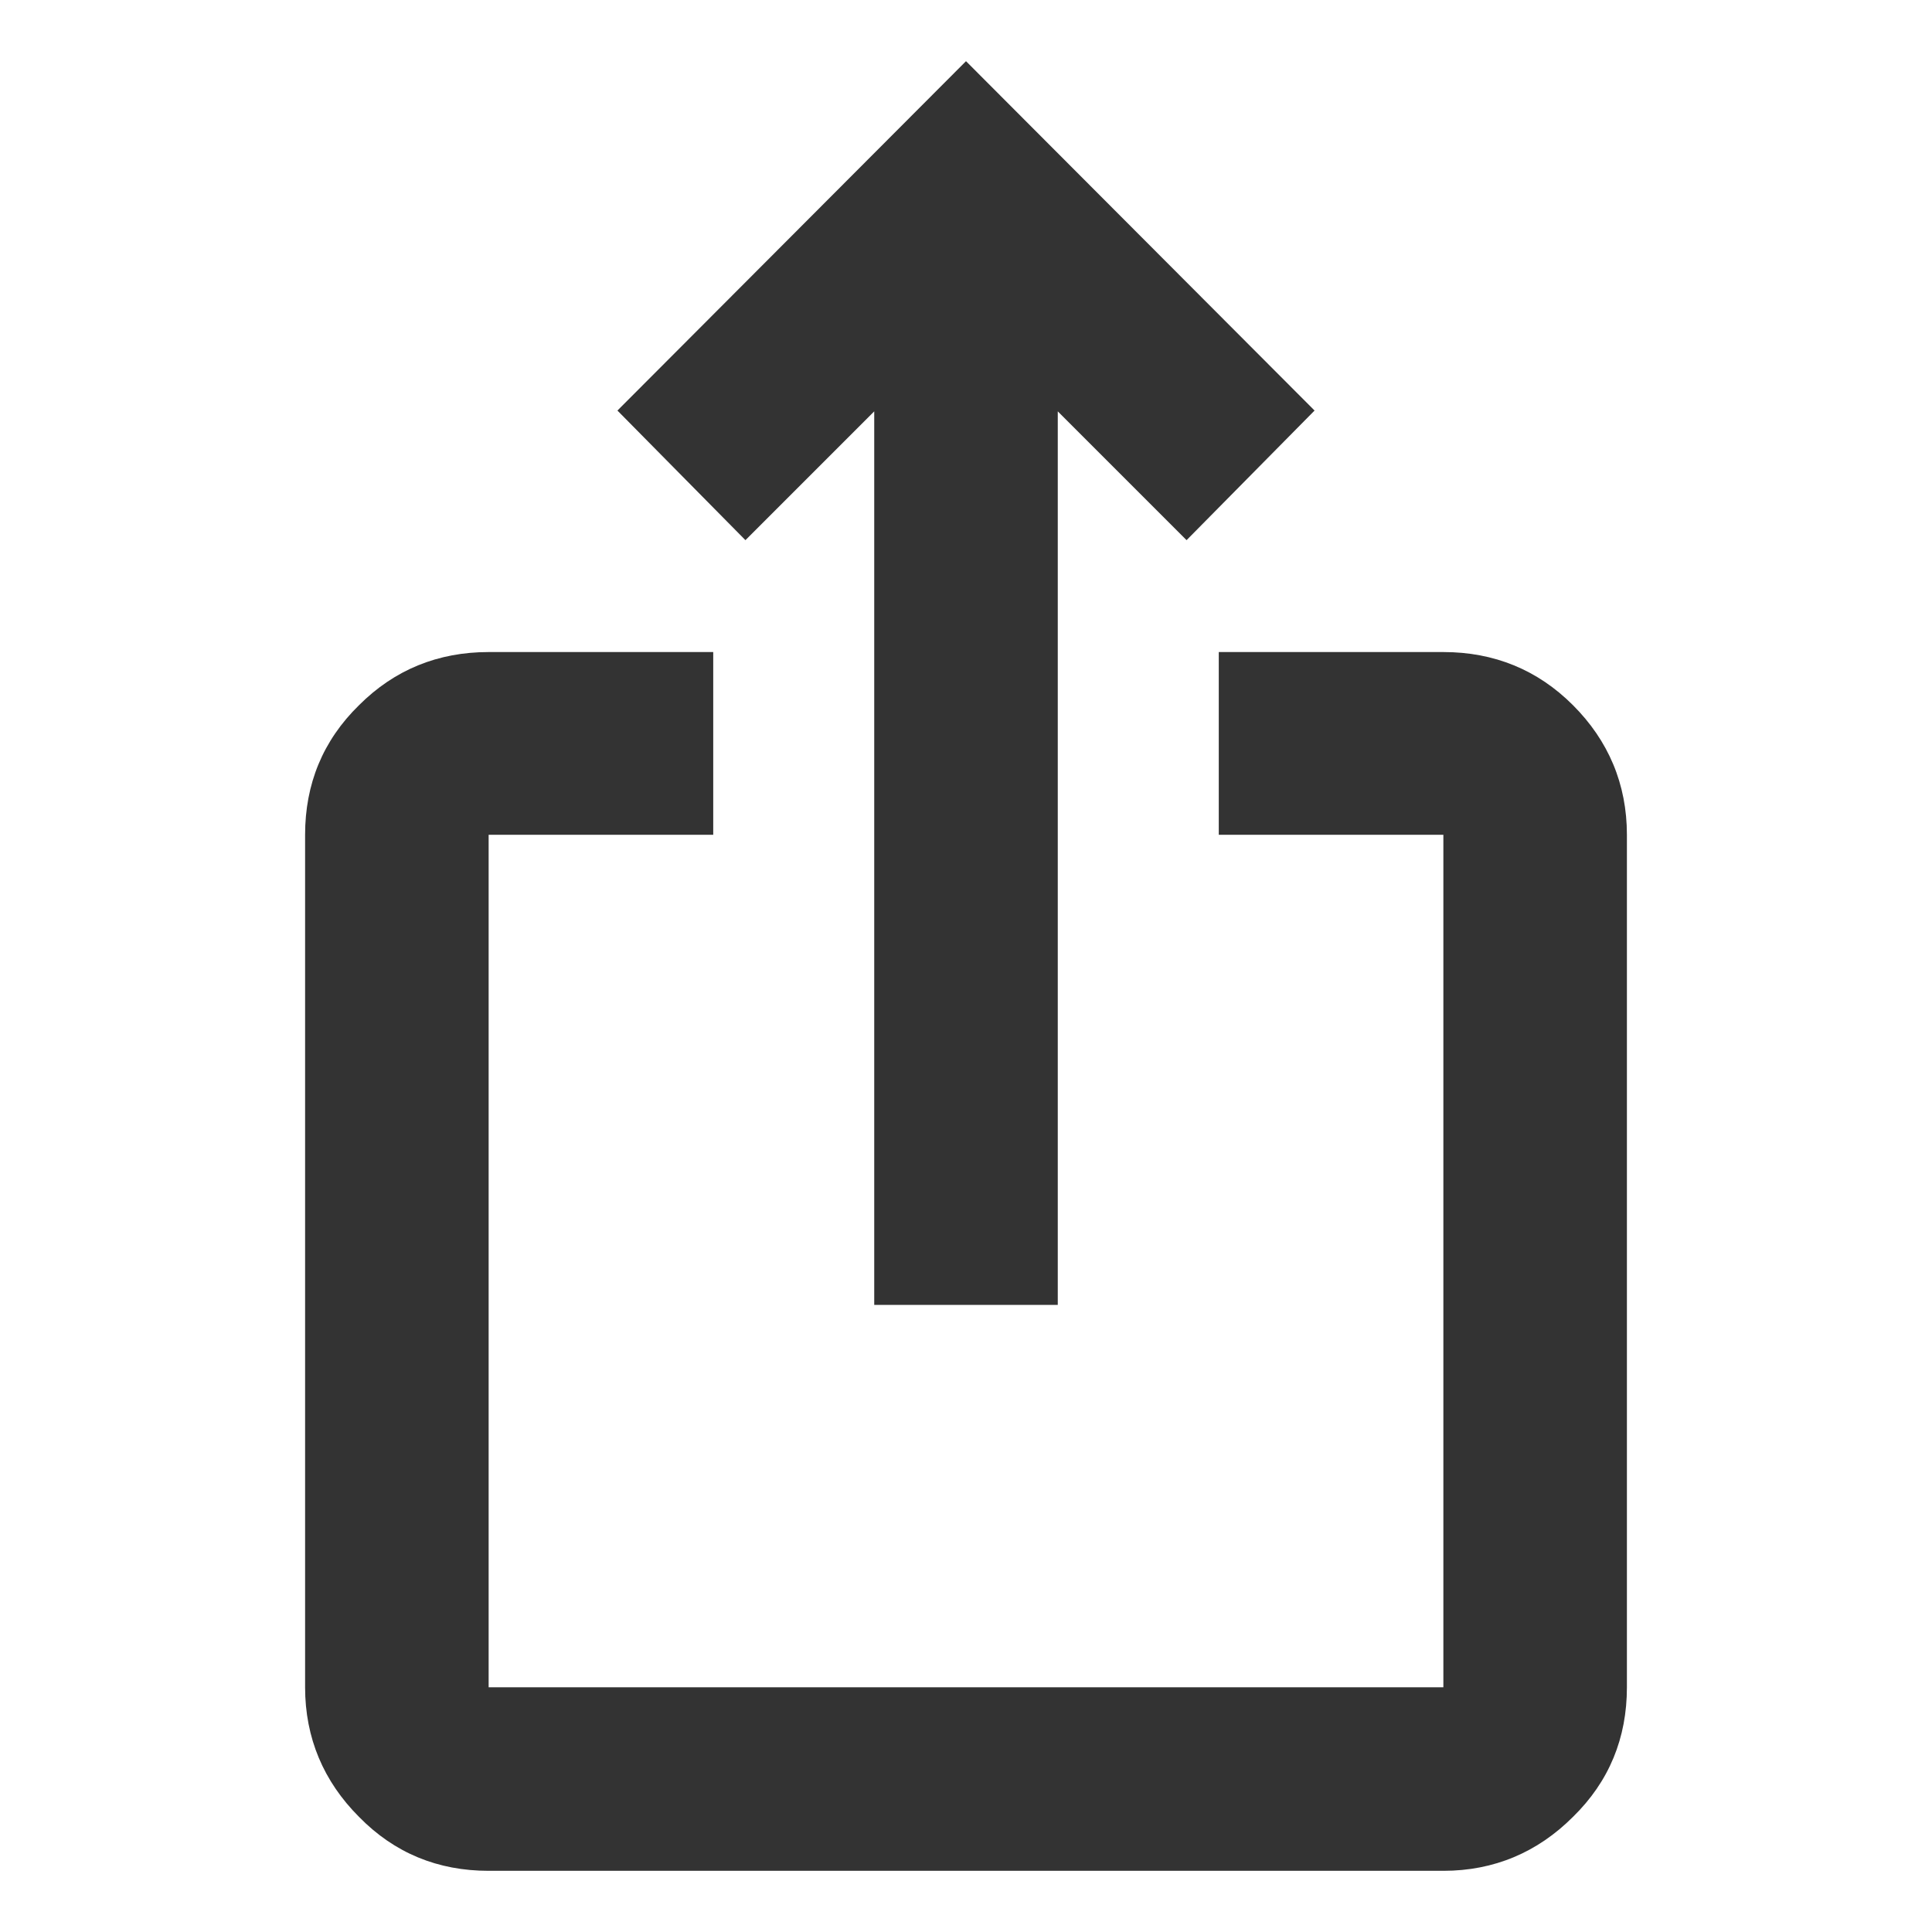 <?xml version="1.0" encoding="UTF-8"?>
<svg id="Layer_1" data-name="Layer 1" xmlns="http://www.w3.org/2000/svg" viewBox="0 0 24 24">
  <defs>
    <style>
      .cls-1 {
        fill: #333;
      }
    </style>
  </defs>
  <path class="cls-1" d="M6.07,23.24c-.63,0-1.17-.22-1.61-.67-.44-.44-.67-.98-.67-1.61v-10.59c0-.63.22-1.17.67-1.61.44-.44.98-.66,1.61-.66h2.79v2.27h-2.79v10.59h11.86v-10.59h-2.79v-2.27h2.79c.63,0,1.17.22,1.61.66.44.44.67.98.67,1.61v10.59c0,.63-.22,1.17-.67,1.61-.44.44-.98.67-1.61.67H6.07ZM10.86,16.21V5.11l-1.6,1.6-1.59-1.61L12,.76l4.33,4.34-1.59,1.61-1.6-1.6v11.1h-2.27Z"/>
</svg>